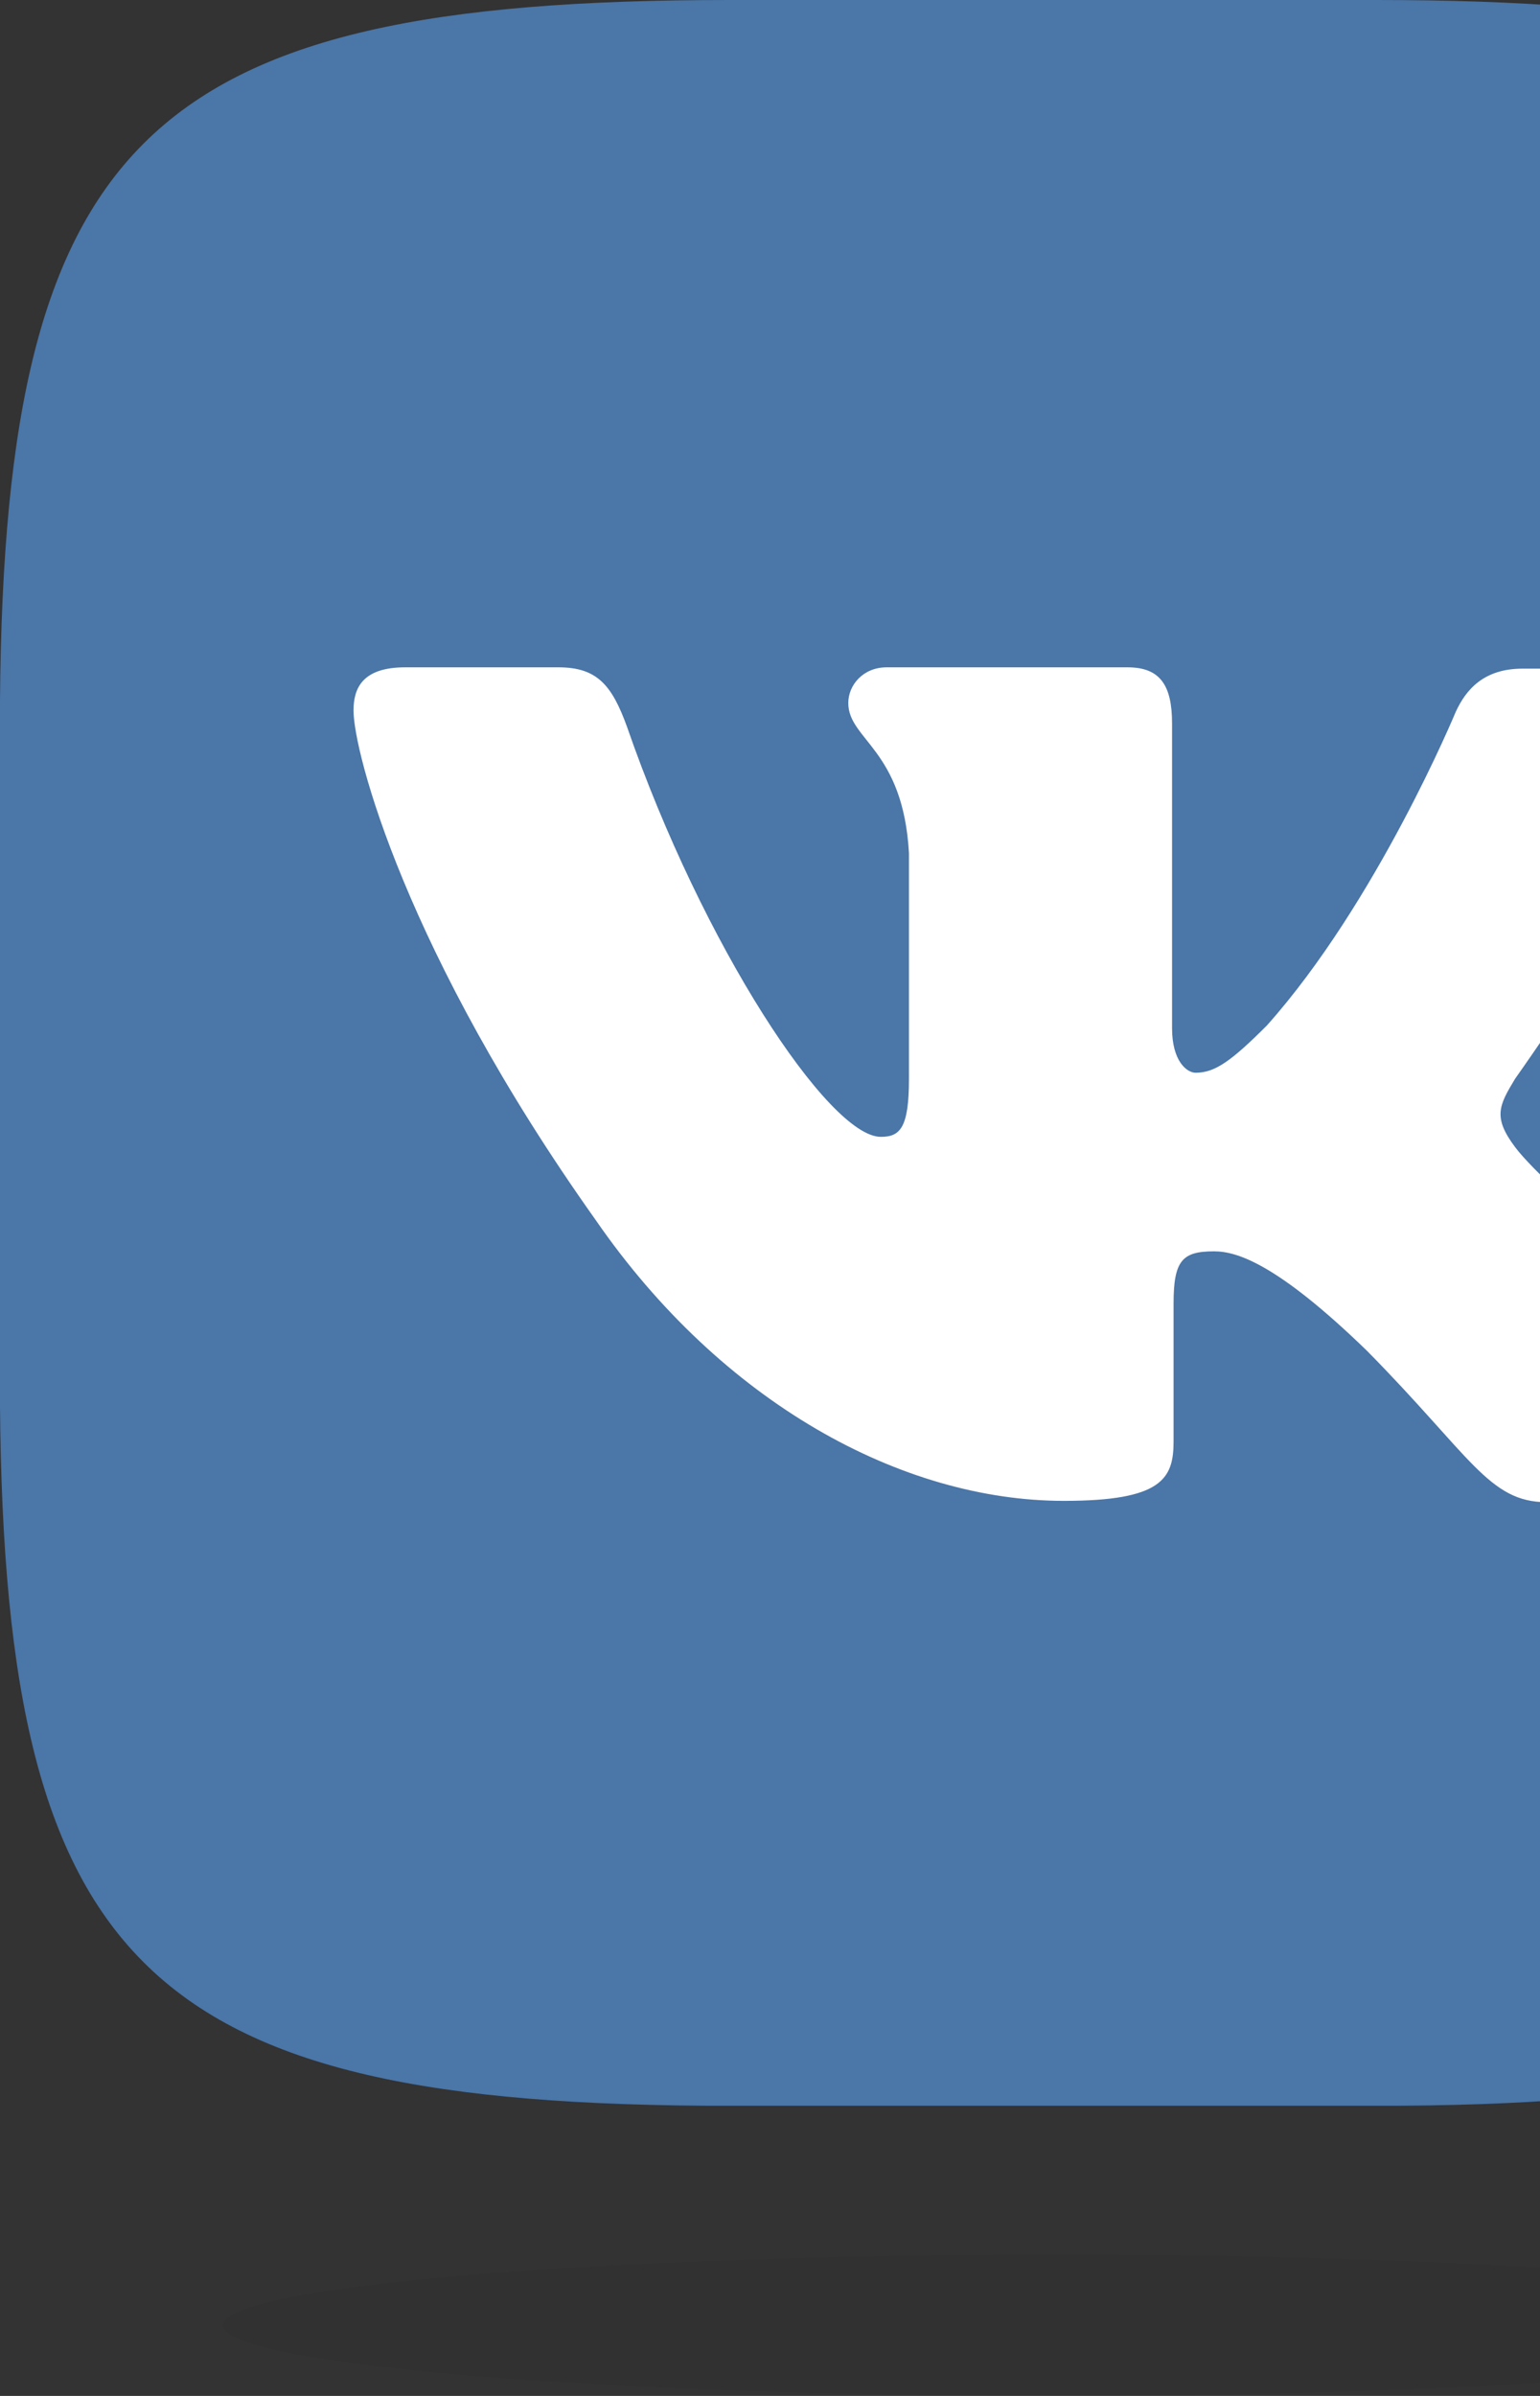 <svg width="207" height="322" viewBox="0 0 207 322" fill="none" xmlns="http://www.w3.org/2000/svg">
<rect x="0" y="0" width="207" height="322" fill="#333333" stroke="none"/>
<path d="M141.502 9.396C214.463 9.396 273.495 68.428 273.495 141.279C273.495 214.129 214.463 273.272 141.502 273.272C68.541 273.272 9.509 214.24 9.509 141.389C9.509 68.539 68.541 9.396 141.502 9.396Z" fill="white"/>
<g clip-path="url(#clip0)">
<path d="M184.923 0H98.051C18.775 0 -0.018 18.793 -0.018 98.068V184.941C-0.018 264.216 18.775 283.009 98.051 283.009H184.923C264.198 283.009 282.991 264.216 282.991 184.941V98.068C282.991 18.793 264.013 0 184.923 0ZM228.452 201.885H207.908C200.125 201.885 197.729 195.712 183.729 181.527C171.569 169.738 166.183 168.173 163.185 168.173C158.949 168.173 157.746 169.367 157.746 175.177V193.74C157.746 198.719 156.181 201.708 143.004 201.708C121.213 201.708 97.034 188.531 80.08 163.981C54.513 128.004 47.518 101.058 47.518 95.486C47.518 92.488 48.712 89.684 54.469 89.684H75.057C80.266 89.684 82.247 92.081 84.272 97.653C94.451 127.04 111.405 152.785 118.4 152.785C120.983 152.785 122.177 151.591 122.177 145.002V114.65C121.389 100.651 114.023 99.448 114.023 94.478C114.023 92.081 116.004 89.684 119.178 89.684H151.555C155.933 89.684 157.543 92.081 157.543 97.237V138.184C157.543 142.605 159.524 144.171 160.718 144.171C163.3 144.171 165.511 142.605 170.295 137.812C185.082 121.23 195.677 95.663 195.677 95.663C197.057 92.665 199.453 89.861 204.662 89.861H225.25C231.423 89.861 232.803 93.036 231.423 97.458C228.841 109.433 203.645 144.993 203.645 144.993C201.478 148.584 200.647 150.149 203.645 154.155C205.856 157.153 213.046 163.371 217.831 168.942C226.63 178.936 233.396 187.319 235.2 193.121C237.225 198.878 234.236 201.876 228.425 201.876L228.452 201.885Z" fill="#4A76A8"/>
</g>
<ellipse opacity="0.05" cx="142" cy="312.5" rx="112" ry="9.5" fill="black"/>
<defs>
<clipPath id="clip0">
<rect width="283" height="283" fill="white"/>
</clipPath>
</defs>
</svg>
